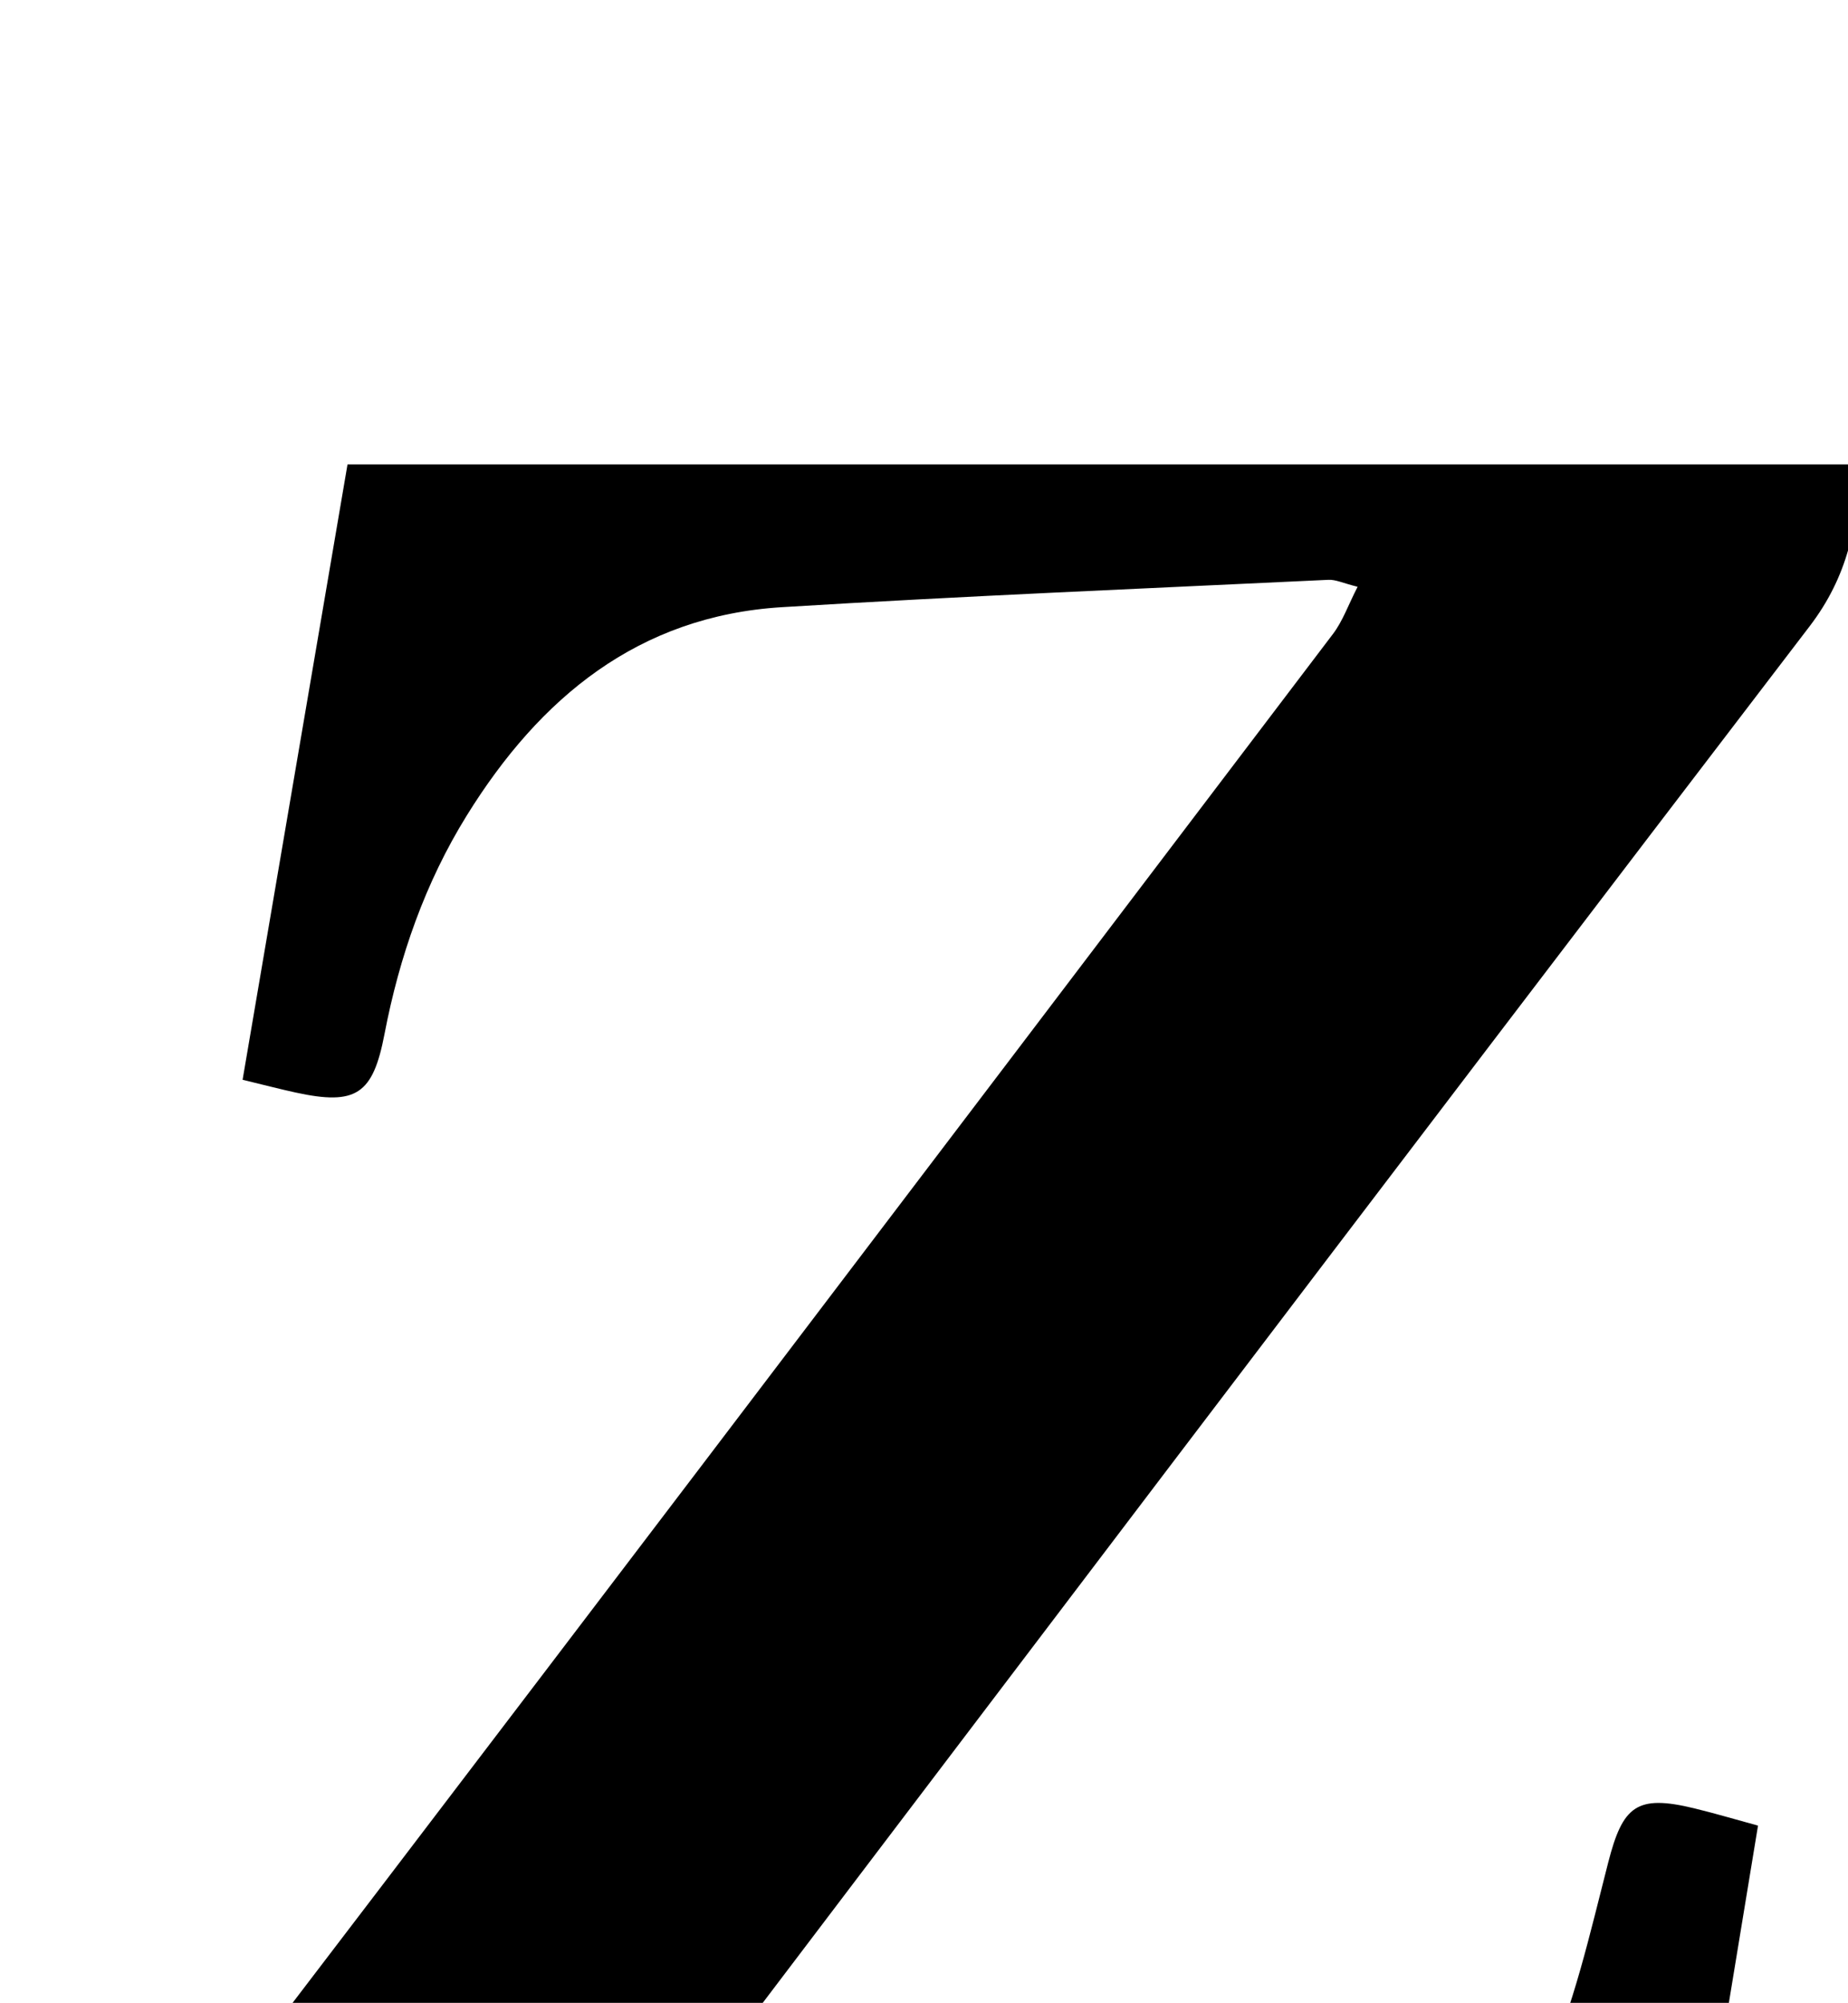 <?xml version="1.0" encoding="iso-8859-1"?>
<!-- Generator: Adobe Illustrator 25.2.1, SVG Export Plug-In . SVG Version: 6.00 Build 0)  -->
<svg version="1.1" xmlns="http://www.w3.org/2000/svg" xmlns:xlink="http://www.w3.org/1999/xlink" x="0px" y="0px"
	 viewBox="0 0 192.414 208.408" style="enable-background:new 0 0 192.414 208.408;" xml:space="preserve">
<g>
	<path d="M1.238,256.728c-0.009-6.73,1.555-12.126,5.599-17.408c44.149-57.663,88.037-115.525,131.958-173.362
		c1.01-1.33,1.58-2.995,2.559-4.9c-1.519-0.378-2.285-0.761-3.031-0.725c-18.972,0.904-37.952,1.683-56.908,2.847
		c-14.958,0.919-25.222,9.434-32.808,21.667c-4.341,7-7.024,14.691-8.575,22.763c-1.202,6.256-2.933,7.447-9.25,6.074
		c-1.608-0.35-3.201-0.767-5.523-1.328c3.636-21.31,7.258-42.54,10.925-64.035c52.514,0,104.901,0,157.469,0
		c-0.202,6.343-1.268,11.663-5.251,16.868c-44.234,57.806-88.194,115.82-132.192,173.806c-1.091,1.438-1.759,3.197-3.077,5.649
		c2.489,0,3.779,0.051,5.065-0.008c20.139-0.91,40.279-1.792,60.414-2.79c4.481-0.222,9.027-0.46,13.394-1.393
		c14.03-2.998,23.096-12.316,28.746-24.813c3.115-6.888,4.8-14.468,6.697-21.847c1.512-5.88,2.956-7.078,8.939-5.631
		c2.088,0.505,4.149,1.119,6.657,1.802c-3.668,22.29-7.308,44.41-10.986,66.764C115.098,256.728,58.349,256.728,1.238,256.728z"/>
</g>
</svg>
